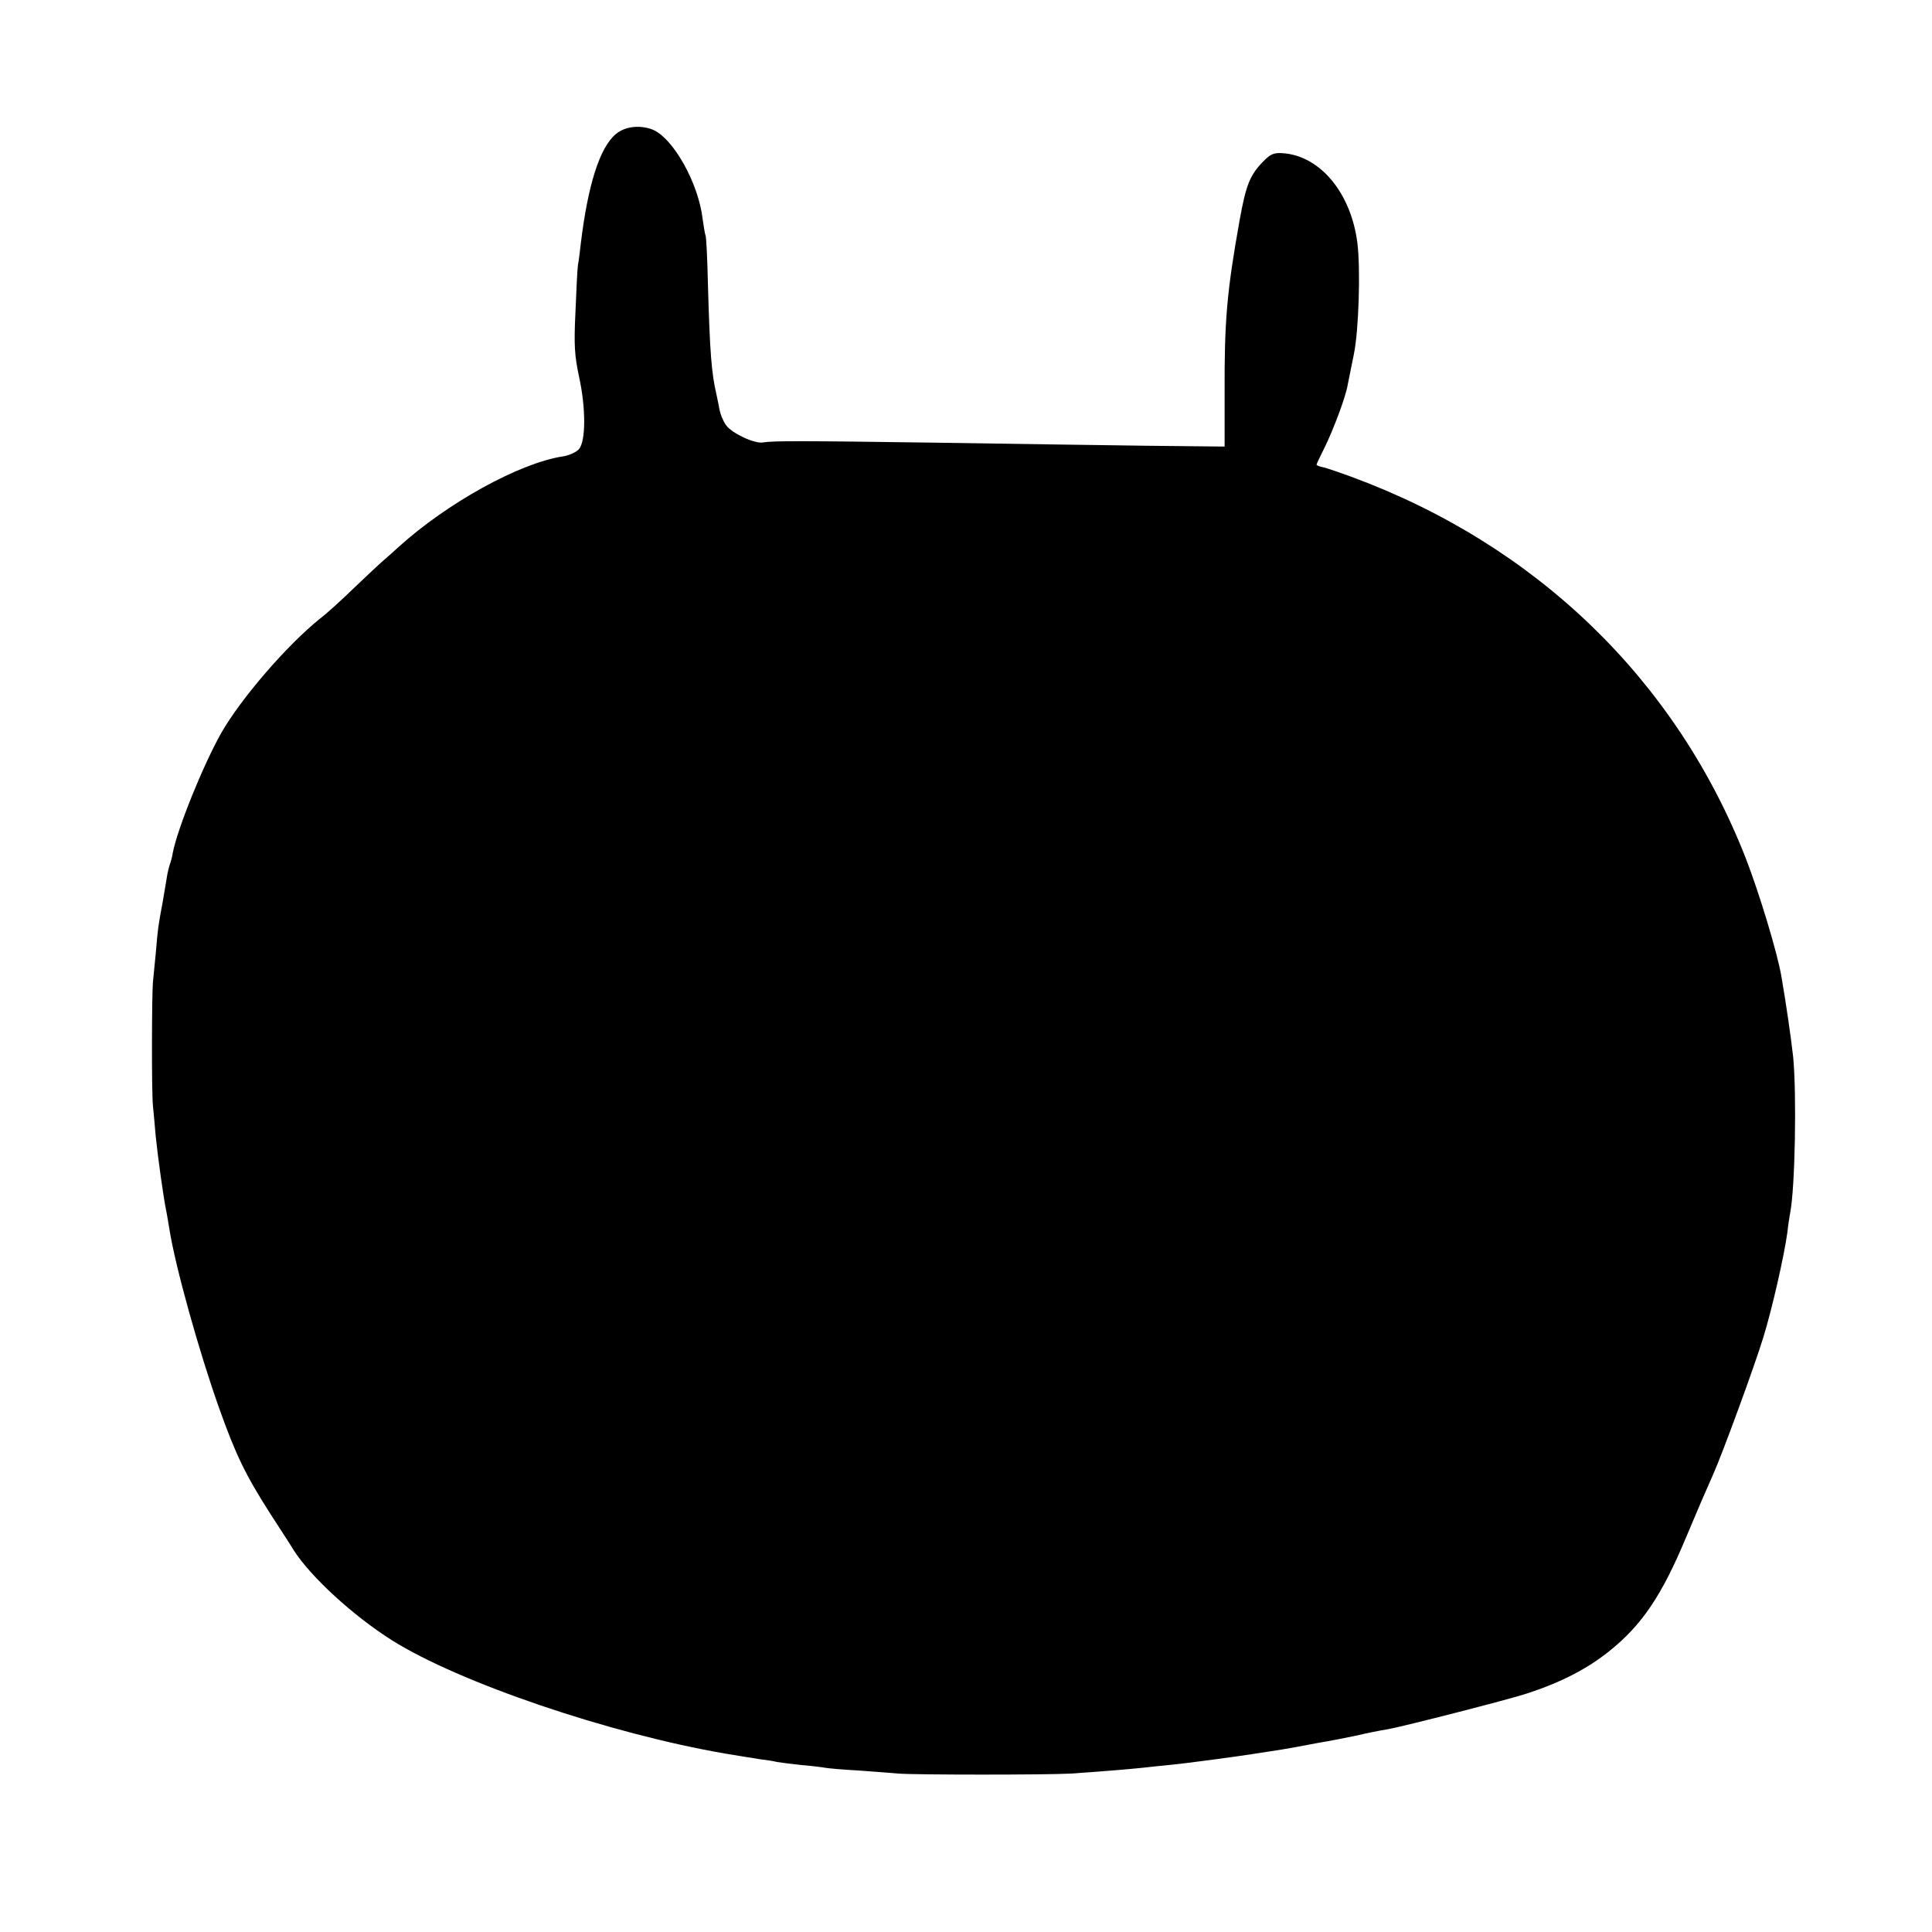 <?xml version="1.0" standalone="no"?>
<!DOCTYPE svg PUBLIC "-//W3C//DTD SVG 20010904//EN"
 "http://www.w3.org/TR/2001/REC-SVG-20010904/DTD/svg10.dtd">
<svg version="1.0" xmlns="http://www.w3.org/2000/svg"
 width="700pt" height="700pt" viewBox="0 0 700 700"
 preserveAspectRatio="xMidYMid meet">
<g transform="translate(0,700) scale(0.1,-0.1)"
fill="#000000" stroke="none">
<path d="M2231 6514 c-58 -49 -101 -183 -127 -399 -3 -27 -7 -61 -10 -75 -2
-14 -6 -90 -9 -170 -6 -123 -3 -159 13 -235 25 -113 25 -235 -1 -263 -10 -11
-37 -23 -60 -26 -157 -25 -416 -168 -592 -327 -16 -15 -41 -37 -55 -49 -14
-12 -61 -56 -105 -98 -44 -43 -100 -94 -125 -113 -120 -96 -287 -290 -358
-414 -66 -117 -159 -347 -176 -435 -2 -14 -7 -32 -10 -40 -3 -8 -8 -28 -11
-45 -2 -16 -10 -57 -15 -90 -18 -96 -18 -100 -25 -182 -4 -43 -9 -94 -11 -113
-4 -47 -5 -394 0 -445 2 -22 7 -71 10 -110 8 -77 28 -225 40 -281 2 -12 7 -39
10 -59 22 -137 107 -442 180 -647 60 -169 96 -243 185 -382 42 -65 81 -125 86
-134 61 -95 214 -236 355 -325 243 -153 789 -339 1210 -411 61 -10 97 -16 130
-21 19 -2 44 -6 55 -9 11 -2 51 -7 88 -11 37 -3 76 -8 87 -10 10 -2 65 -7 122
-10 56 -4 121 -9 143 -11 61 -5 540 -5 625 0 120 8 222 17 260 21 19 2 62 7
95 10 56 5 249 31 305 40 14 2 43 7 65 10 22 3 63 10 90 15 28 5 64 12 80 15
33 5 134 25 150 29 10 3 79 17 105 21 56 10 439 108 502 129 123 40 218 89
298 153 119 95 191 202 279 413 47 112 67 158 99 230 34 77 149 390 181 495
32 104 75 293 87 380 3 28 8 59 10 70 18 90 24 430 11 565 -7 65 -26 197 -43
294 -15 86 -79 298 -129 427 -253 646 -759 1135 -1430 1382 -38 14 -82 29 -97
33 -16 3 -28 8 -28 10 0 3 13 30 29 62 32 65 77 184 84 228 3 16 13 65 22 109
18 85 25 309 13 405 -23 181 -135 316 -271 325 -32 2 -44 -3 -71 -31 -48 -49
-62 -86 -85 -214 -46 -257 -55 -364 -54 -622 l0 -196 -286 3 c-157 2 -497 7
-756 11 -489 7 -596 7 -630 1 -30 -6 -113 33 -134 62 -11 15 -21 40 -24 56 -3
17 -8 41 -11 55 -18 77 -24 150 -31 398 -2 95 -6 176 -9 180 -2 4 -6 30 -10
57 -15 132 -108 297 -183 326 -46 17 -99 11 -132 -17z"/>
</g>
</svg>
